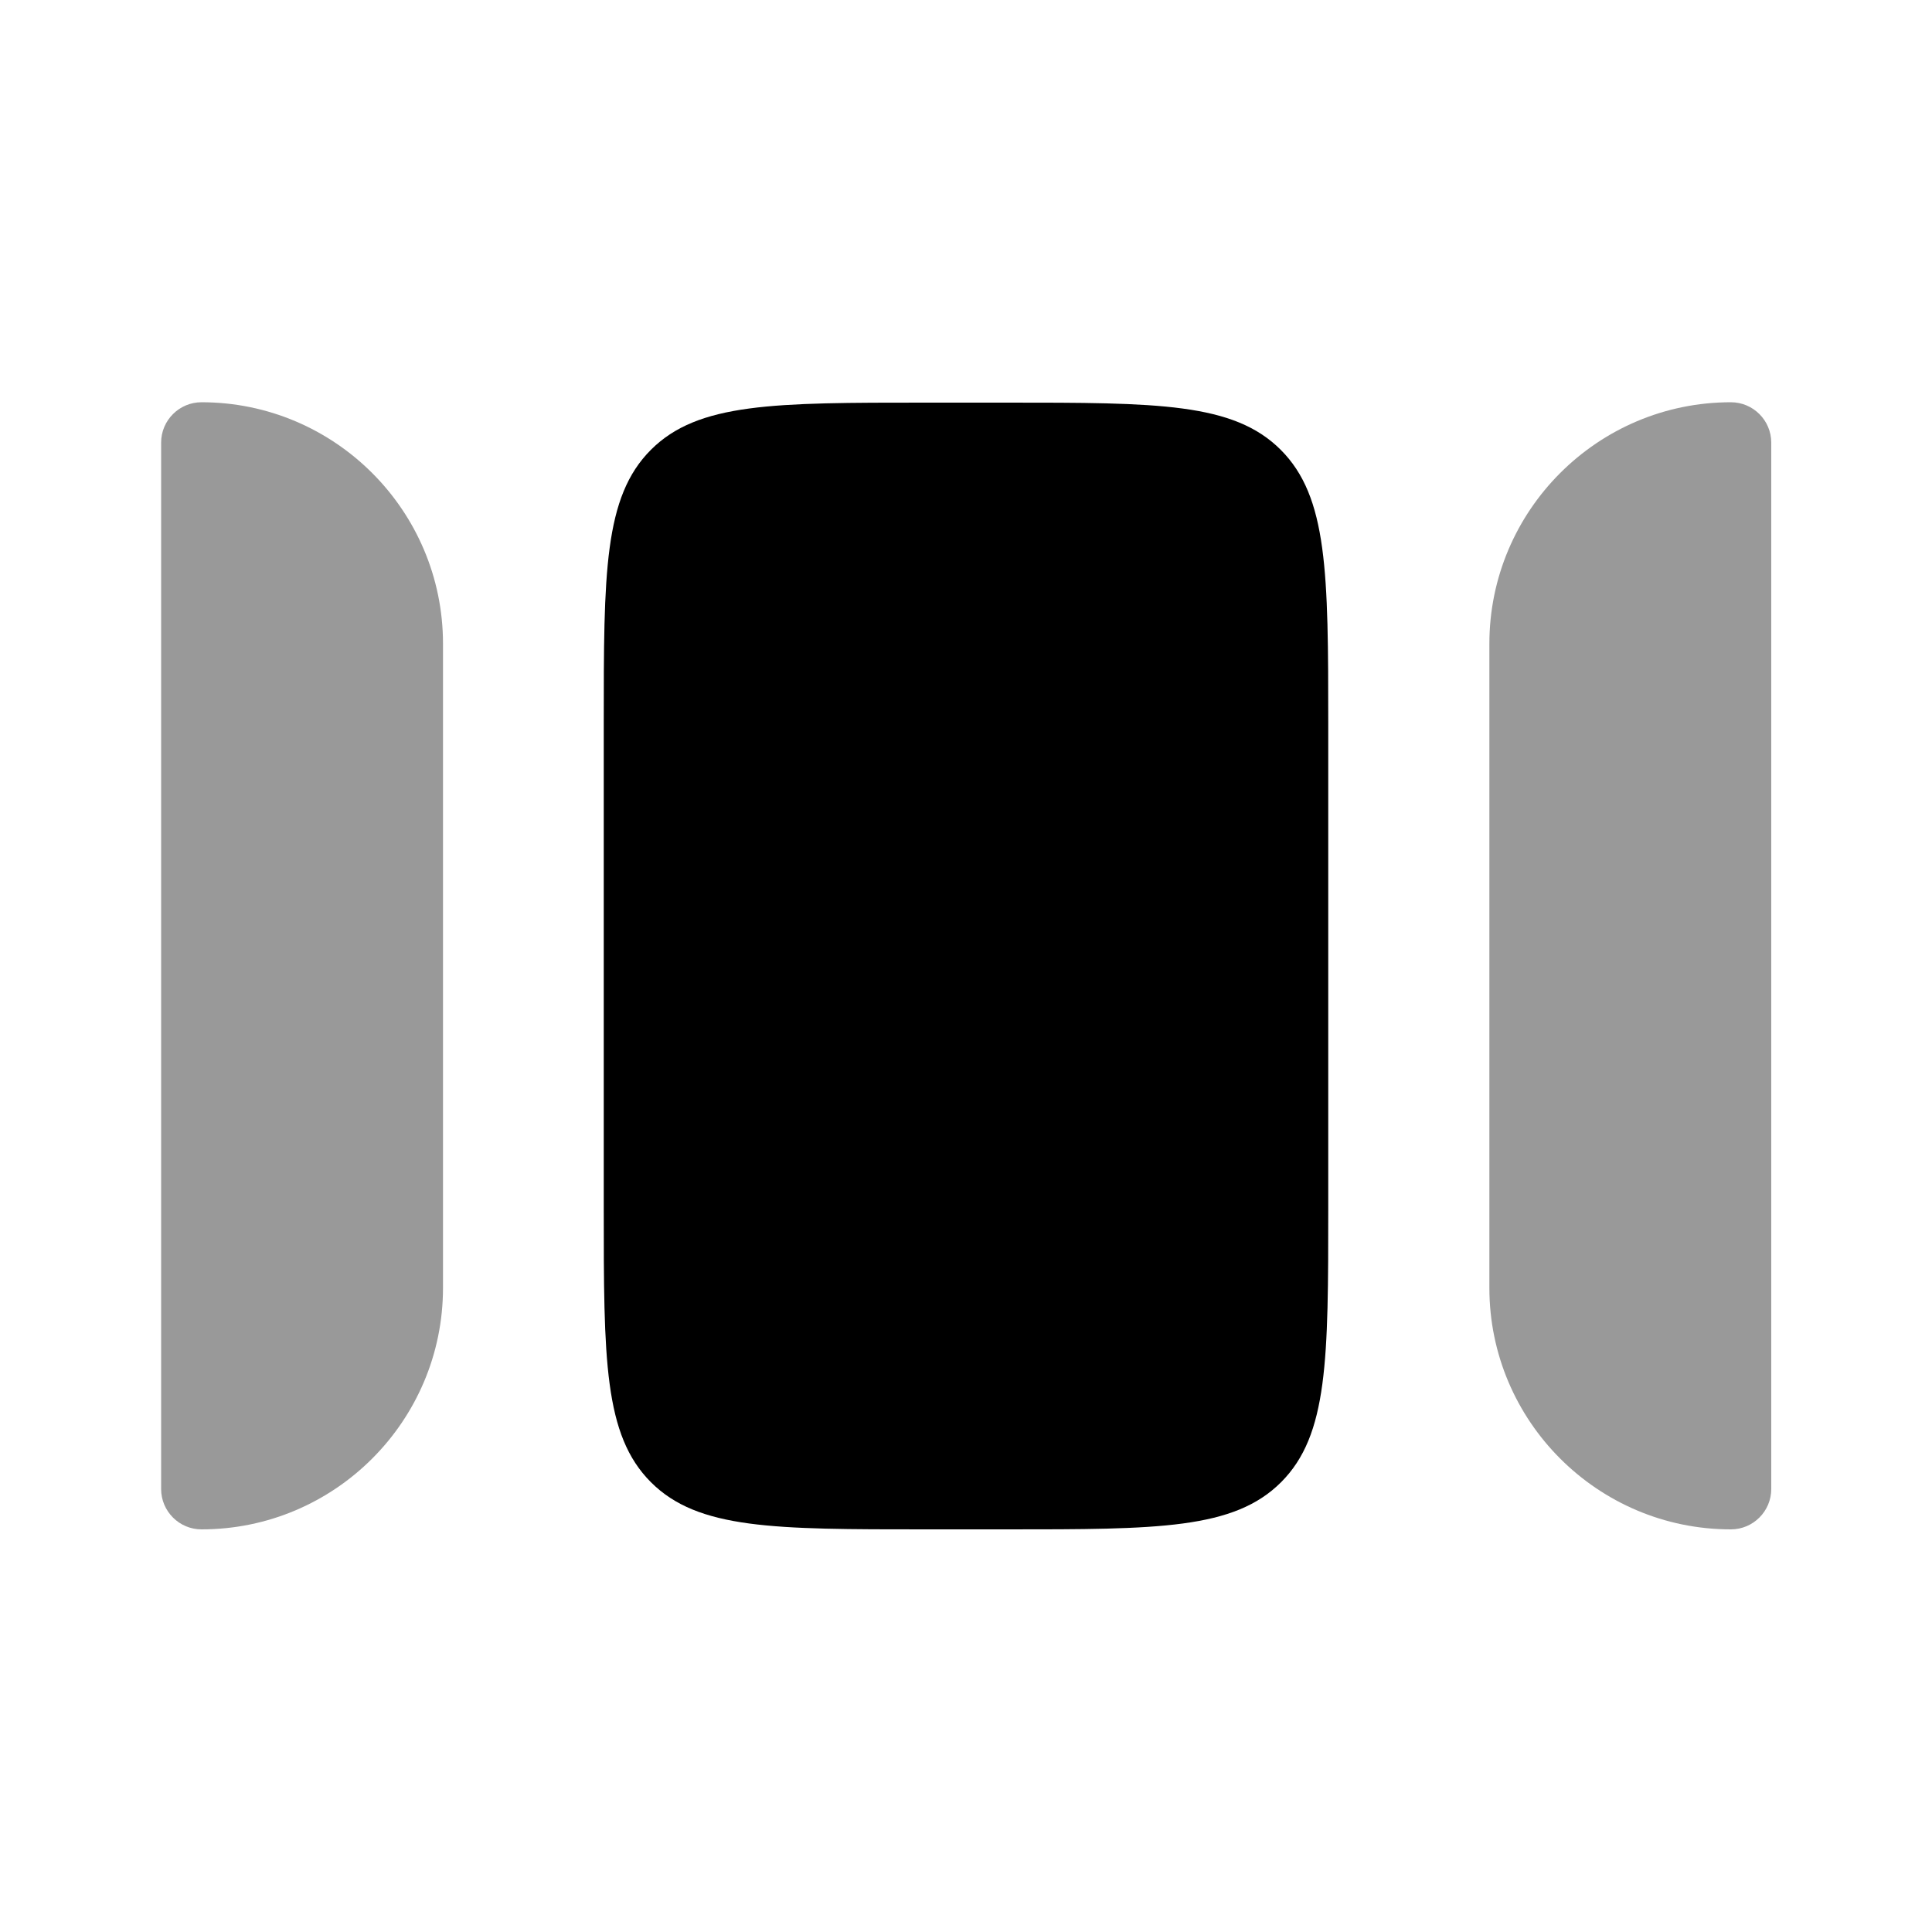 <svg xmlns="http://www.w3.org/2000/svg" viewBox="0 0 512 512"><!--!Font Awesome Pro 6.6.0 by @fontawesome - https://fontawesome.com License - https://fontawesome.com/license (Commercial License) Copyright 2024 Fonticons, Inc.--><path class="fa-secondary" opacity=".4" d="M42.7 117.3l0 277.3c0 5.9 4.8 10.7 10.7 10.7c35.3 0 64-28.7 64-64l0-170.7c0-35.3-28.7-64-64-64c-5.9 0-10.7 4.8-10.7 10.7zm352 53.3l0 170.7c0 35.3 28.7 64 64 64c5.9 0 10.7-4.8 10.7-10.7l0-277.3c0-5.9-4.8-10.7-10.7-10.7c-35.3 0-64 28.7-64 64z"/><path class="fa-primary" d="M245.3 405.3c-40.2 0-60.3 0-72.8-12.5S160 360.2 160 320l0-128c0-40.2 0-60.3 12.5-72.8s32.6-12.5 72.8-12.5l21.3 0c40.2 0 60.3 0 72.8 12.5S352 151.8 352 192V320c0 40.2 0 60.3-12.5 72.8s-32.6 12.5-72.8 12.5H245.3z"/></svg>